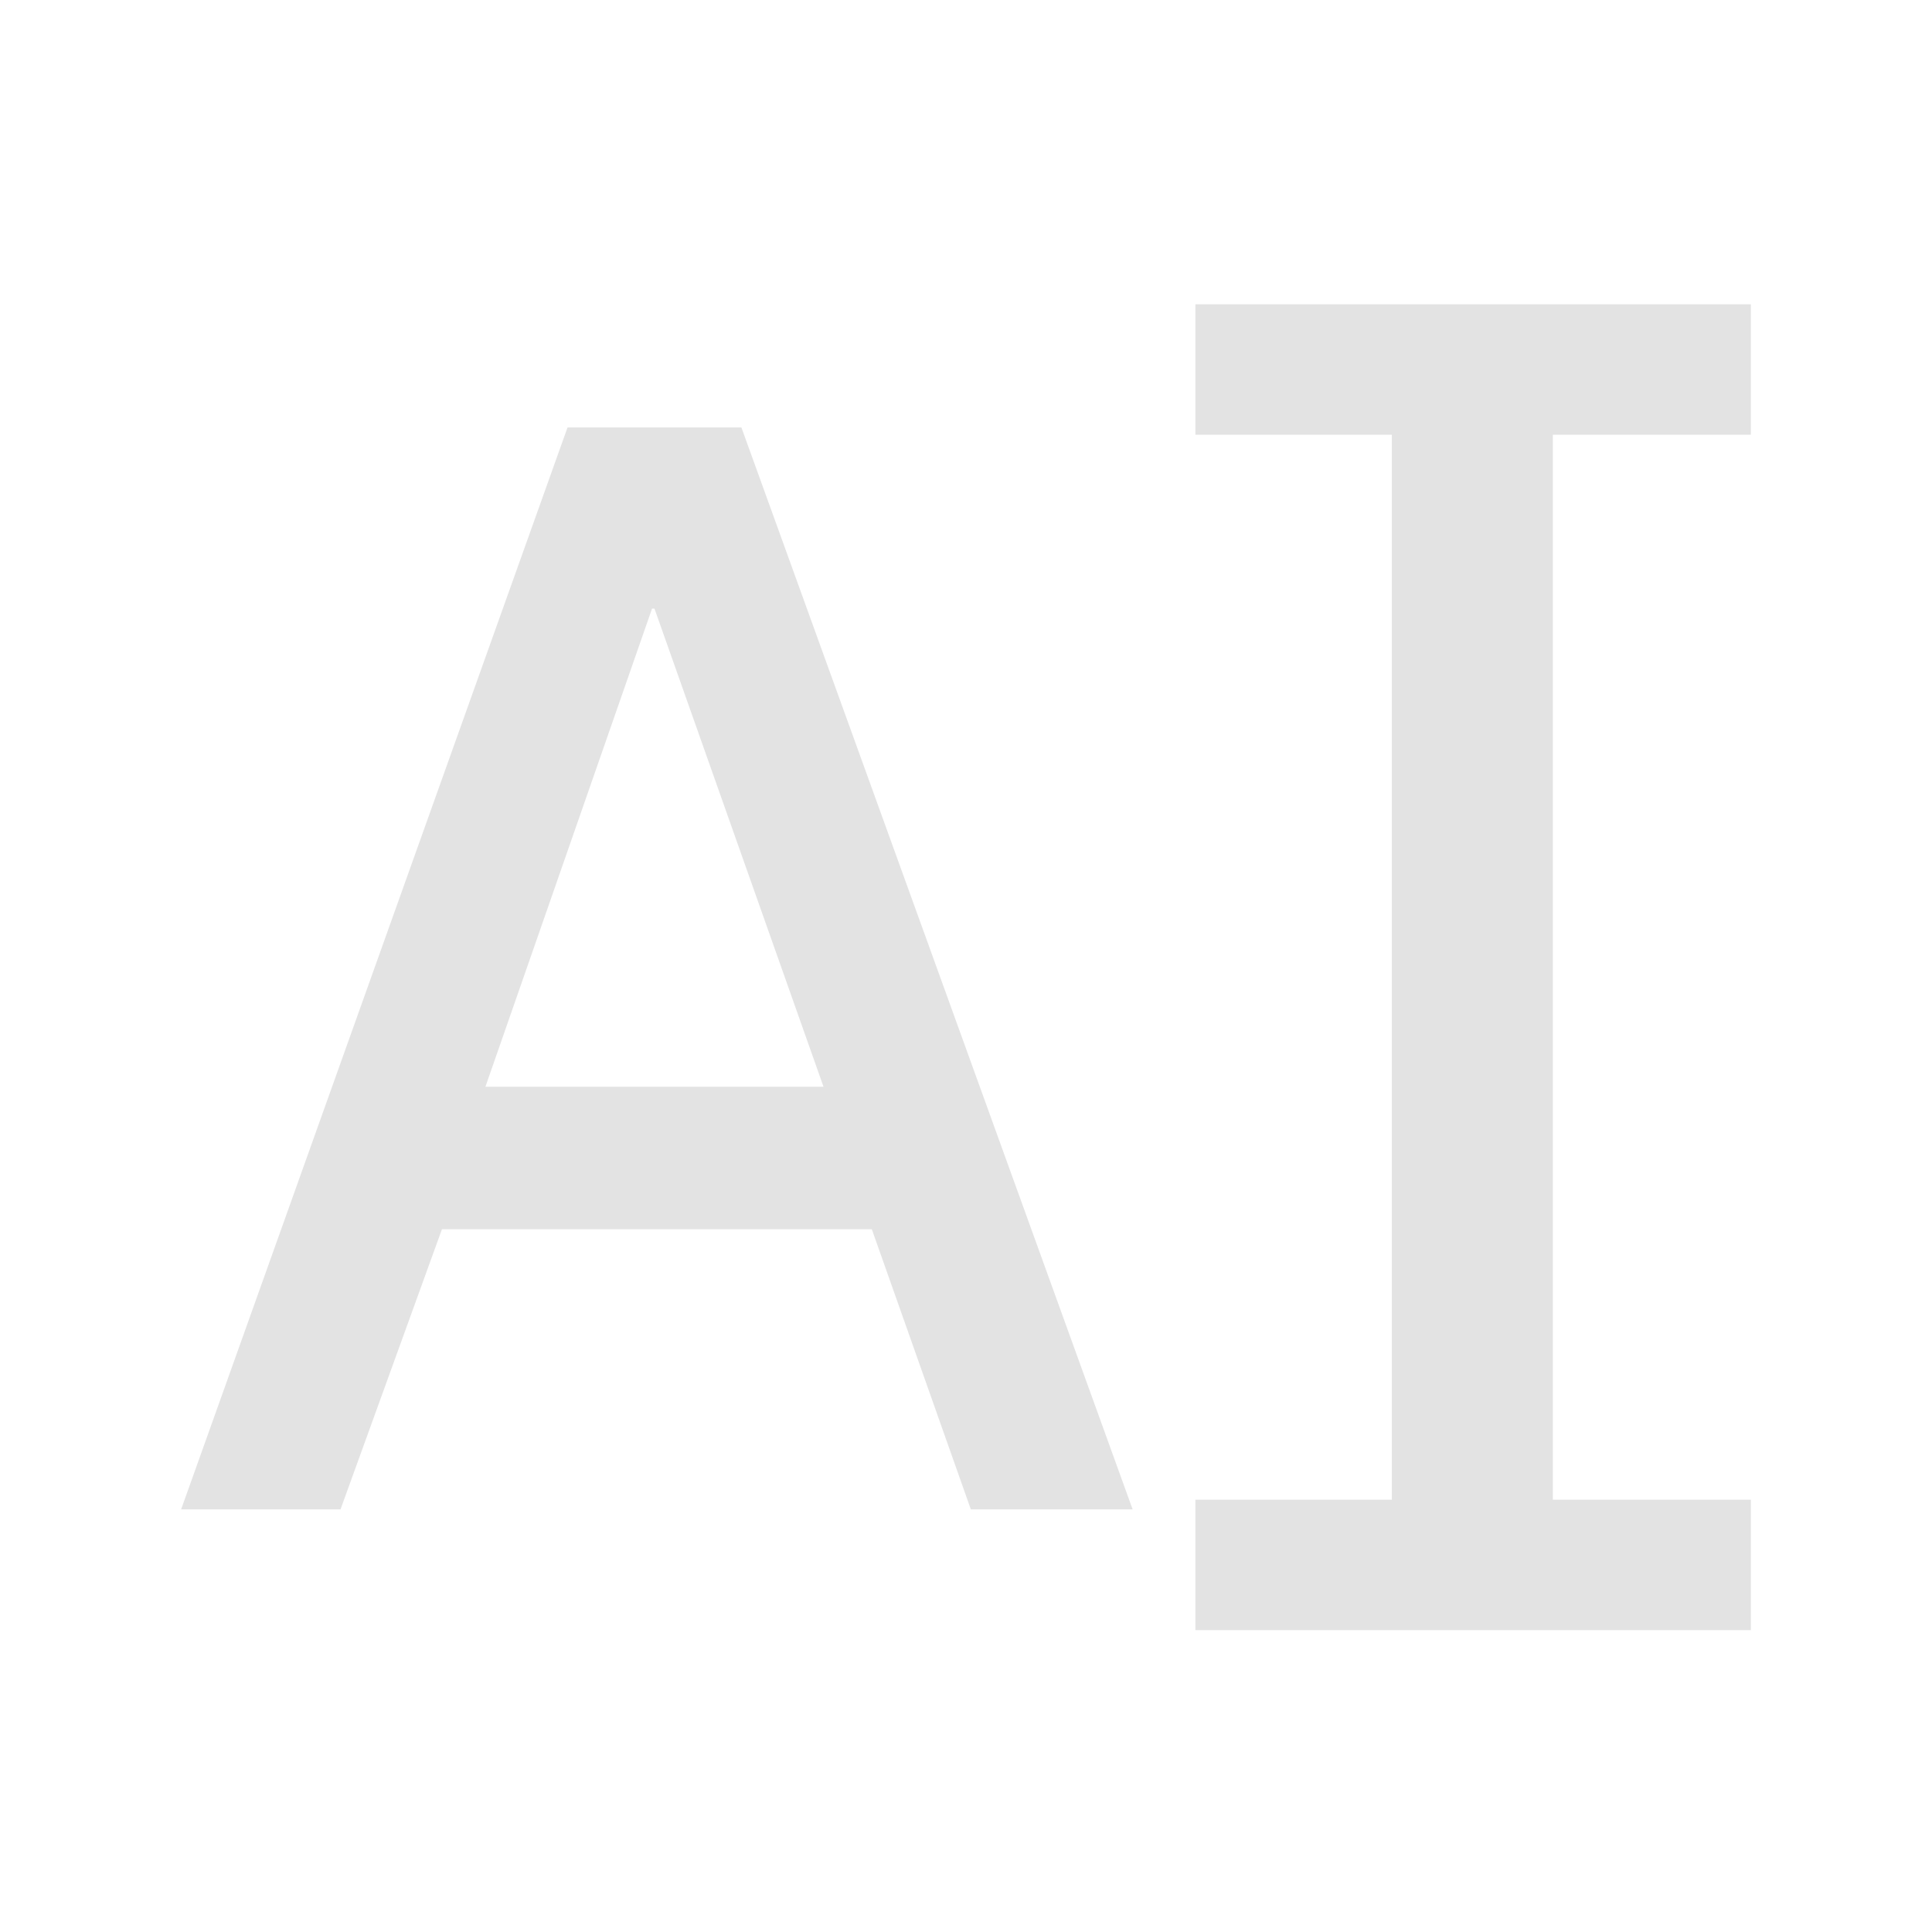 <svg xmlns="http://www.w3.org/2000/svg" height="48px" viewBox="0 -800 800 800" width="48px" fill="#e3e3e3"><path d="
M75-175 235-623H307L469-175H402L361-291H183L141-175H75Z
M201-350H341L271-548H270L201-350Z
M495-125V-179H576.33V-620H495V-674H725V-620H643V-179H725V-125H495Z
"/></svg>